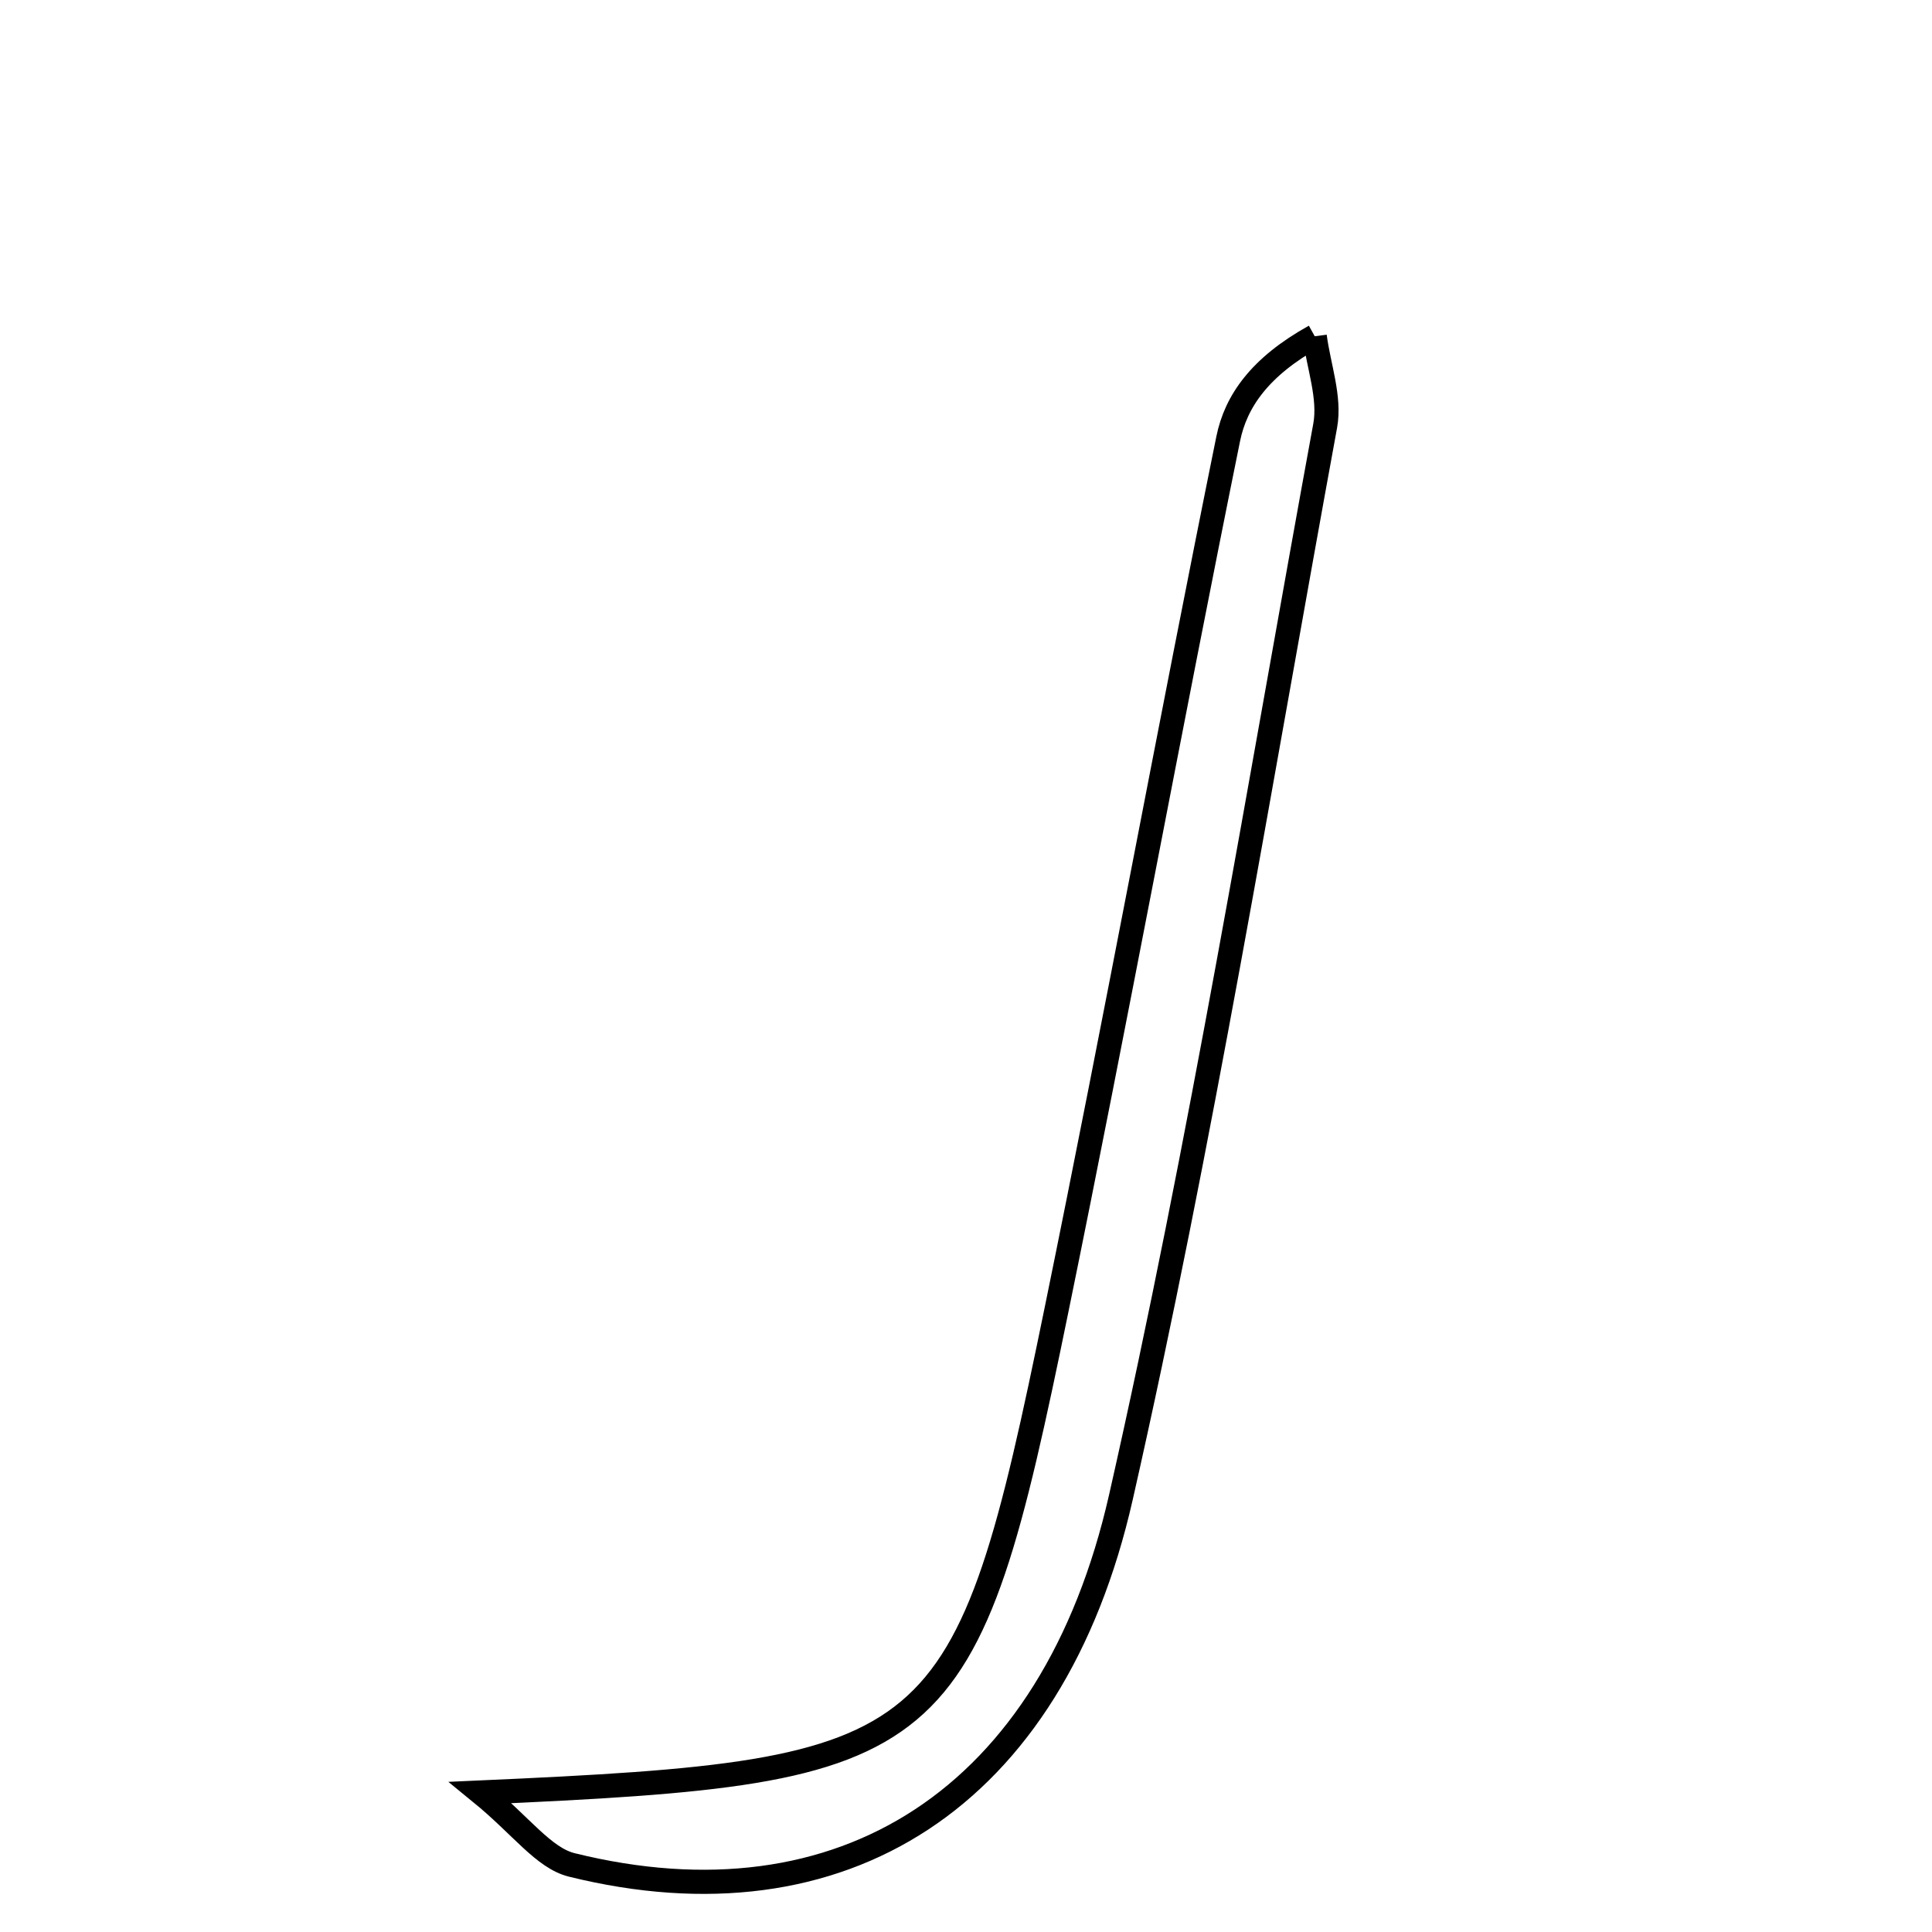 <svg xmlns="http://www.w3.org/2000/svg" viewBox="0.0 0.0 24.0 24.0" height="200px" width="200px"><path fill="none" stroke="black" stroke-width=".3" stroke-opacity="1.0"  filling="0" d="M16.332 4.177 C16.38 4.549 16.526 4.938 16.462 5.288 C15.647 9.73 14.923 14.194 13.925 18.596 C13.073 22.356 10.448 23.994 7.104 23.167 C6.752 23.08 6.479 22.683 5.969 22.267 C11.749 22.009 11.989 21.817 13.128 16.254 C13.864 12.659 14.527 9.049 15.257 5.452 C15.352 4.984 15.65 4.556 16.332 4.177"></path></svg>